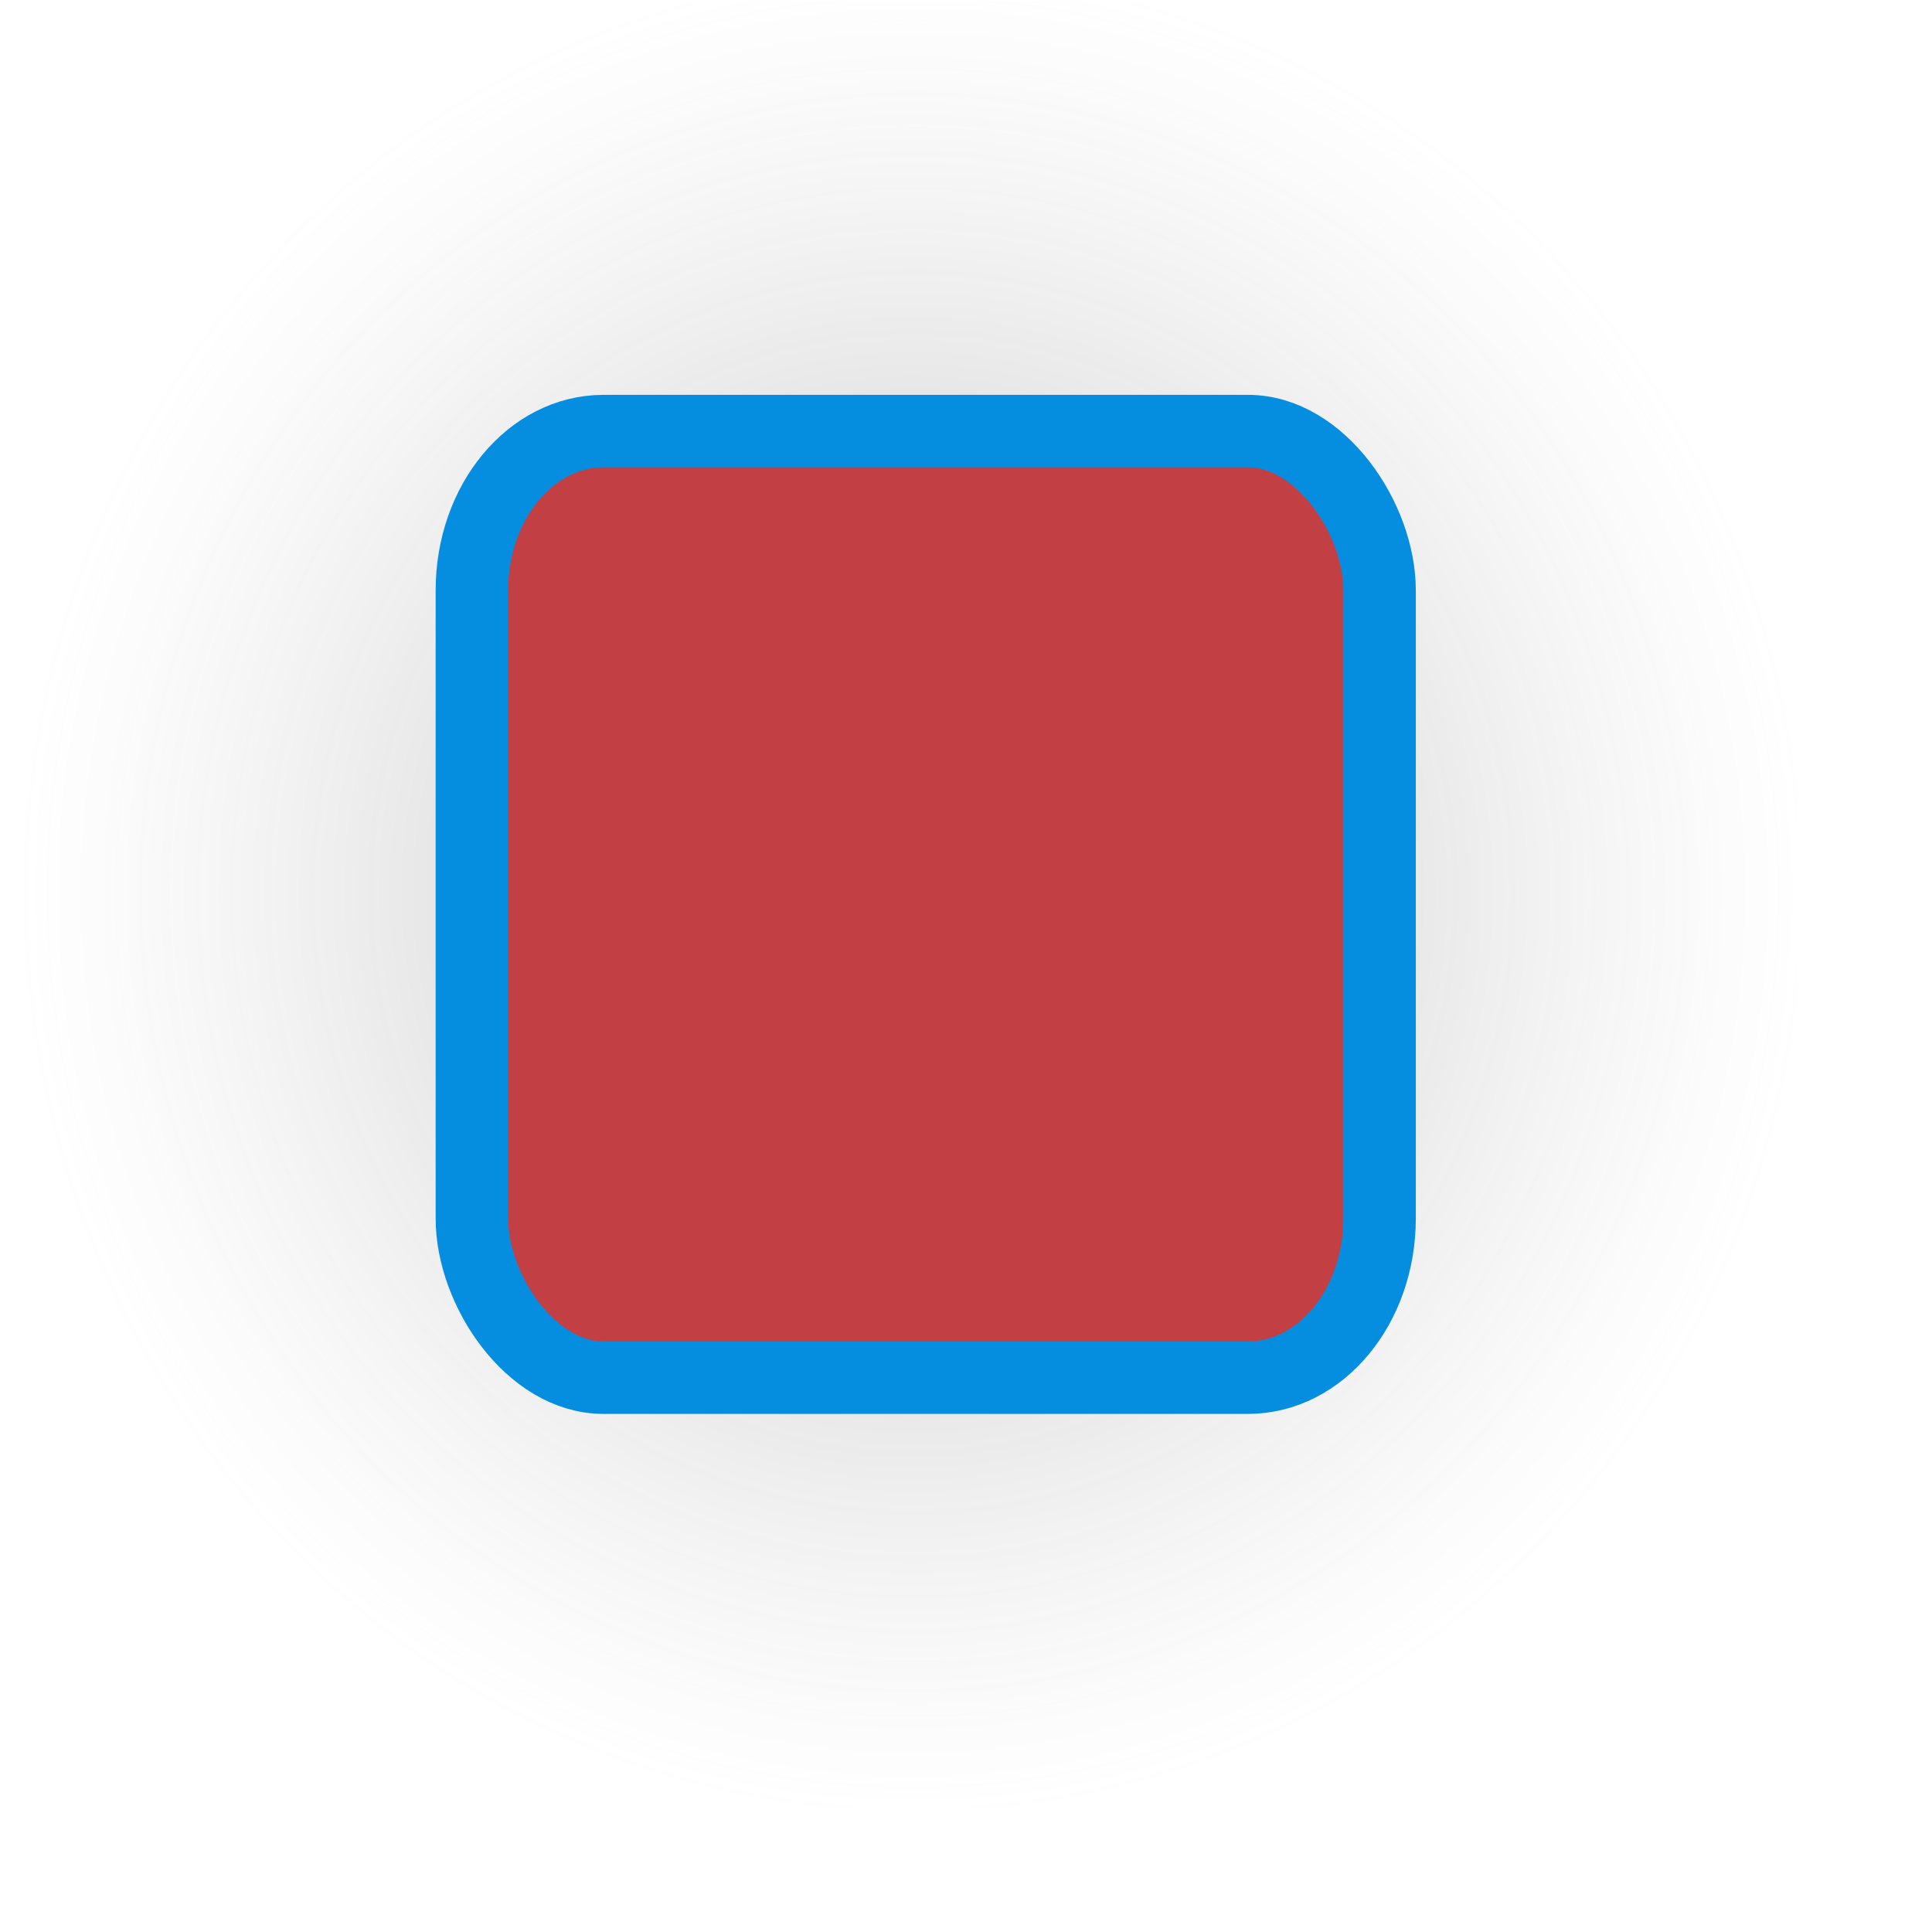 <?xml version="1.0" encoding="UTF-8" standalone="no"?>
<!DOCTYPE svg PUBLIC "-//W3C//DTD SVG 20010904//EN"
"http://www.w3.org/TR/2001/REC-SVG-20010904/DTD/svg10.dtd">
<!-- Created with Inkscape (http://www.inkscape.org/) -->
<svg
   id="svg1"
   sodipodi:version="0.32"
   inkscape:version="0.40"
   width="32pt"
   height="32pt"
   sodipodi:docbase="/root/.themes/Alien/gtk-2.0/icons"
   sodipodi:docname="media-stop.svg"
   xmlns="http://www.w3.org/2000/svg"
   xmlns:cc="http://web.resource.org/cc/"
   xmlns:inkscape="http://www.inkscape.org/namespaces/inkscape"
   xmlns:sodipodi="http://sodipodi.sourceforge.net/DTD/sodipodi-0.dtd"
   xmlns:rdf="http://www.w3.org/1999/02/22-rdf-syntax-ns#"
   xmlns:dc="http://purl.org/dc/elements/1.1/"
   xmlns:xlink="http://www.w3.org/1999/xlink">
  <defs
     id="defs3">
    <linearGradient
       id="linearGradient3170">
      <stop
         style="stop-color:#0f0f0f;stop-opacity:0.42;"
         offset="0"
         id="stop3171" />
      <stop
         style="stop-color:#939393;stop-opacity:0;"
         offset="1"
         id="stop3172" />
    </linearGradient>
    <radialGradient
       inkscape:collect="always"
       xlink:href="#linearGradient3170"
       id="radialGradient1737"
       gradientUnits="userSpaceOnUse"
       gradientTransform="scale(1.007,0.993)"
       cx="19.993"
       cy="19.406"
       fx="19.993"
       fy="19.406"
       r="14.674" />
  </defs>
  <sodipodi:namedview
     id="base"
     pagecolor="#ffffff"
     bordercolor="#666666"
     borderopacity="1.0"
     inkscape:pageopacity="0.0"
     inkscape:pageshadow="2"
     inkscape:zoom="9.8238819"
     inkscape:cx="13.660024"
     inkscape:cy="15.398571"
     inkscape:window-width="667"
     inkscape:window-height="538"
     inkscape:window-x="50"
     inkscape:window-y="21"
     inkscape:current-layer="svg1" />
  <rect
     style="opacity:0.729;fill:url(#radialGradient1737);fill-opacity:1.0;fill-rule:evenodd;stroke:none;stroke-width:1pt;stroke-linecap:butt;stroke-linejoin:miter;stroke-opacity:1;"
     id="rect2548"
     width="29.358"
     height="28.427"
     x="5.361"
     y="5.237"
     rx="2.173"
     ry="2.506"
     transform="matrix(1.338,0,0,1.403,-6.775,-7.327)" />
  <rect
     style="fill:#c24044;fill-opacity:1;fill-rule:evenodd;stroke:#058edf;stroke-width:1.2pt;stroke-linecap:butt;stroke-linejoin:miter;stroke-opacity:1;"
     id="rect1550"
     width="20.046"
     height="20.905"
     x="10.421"
     y="9.52"
     rx="2.907"
     ry="3.516" />
</svg>
